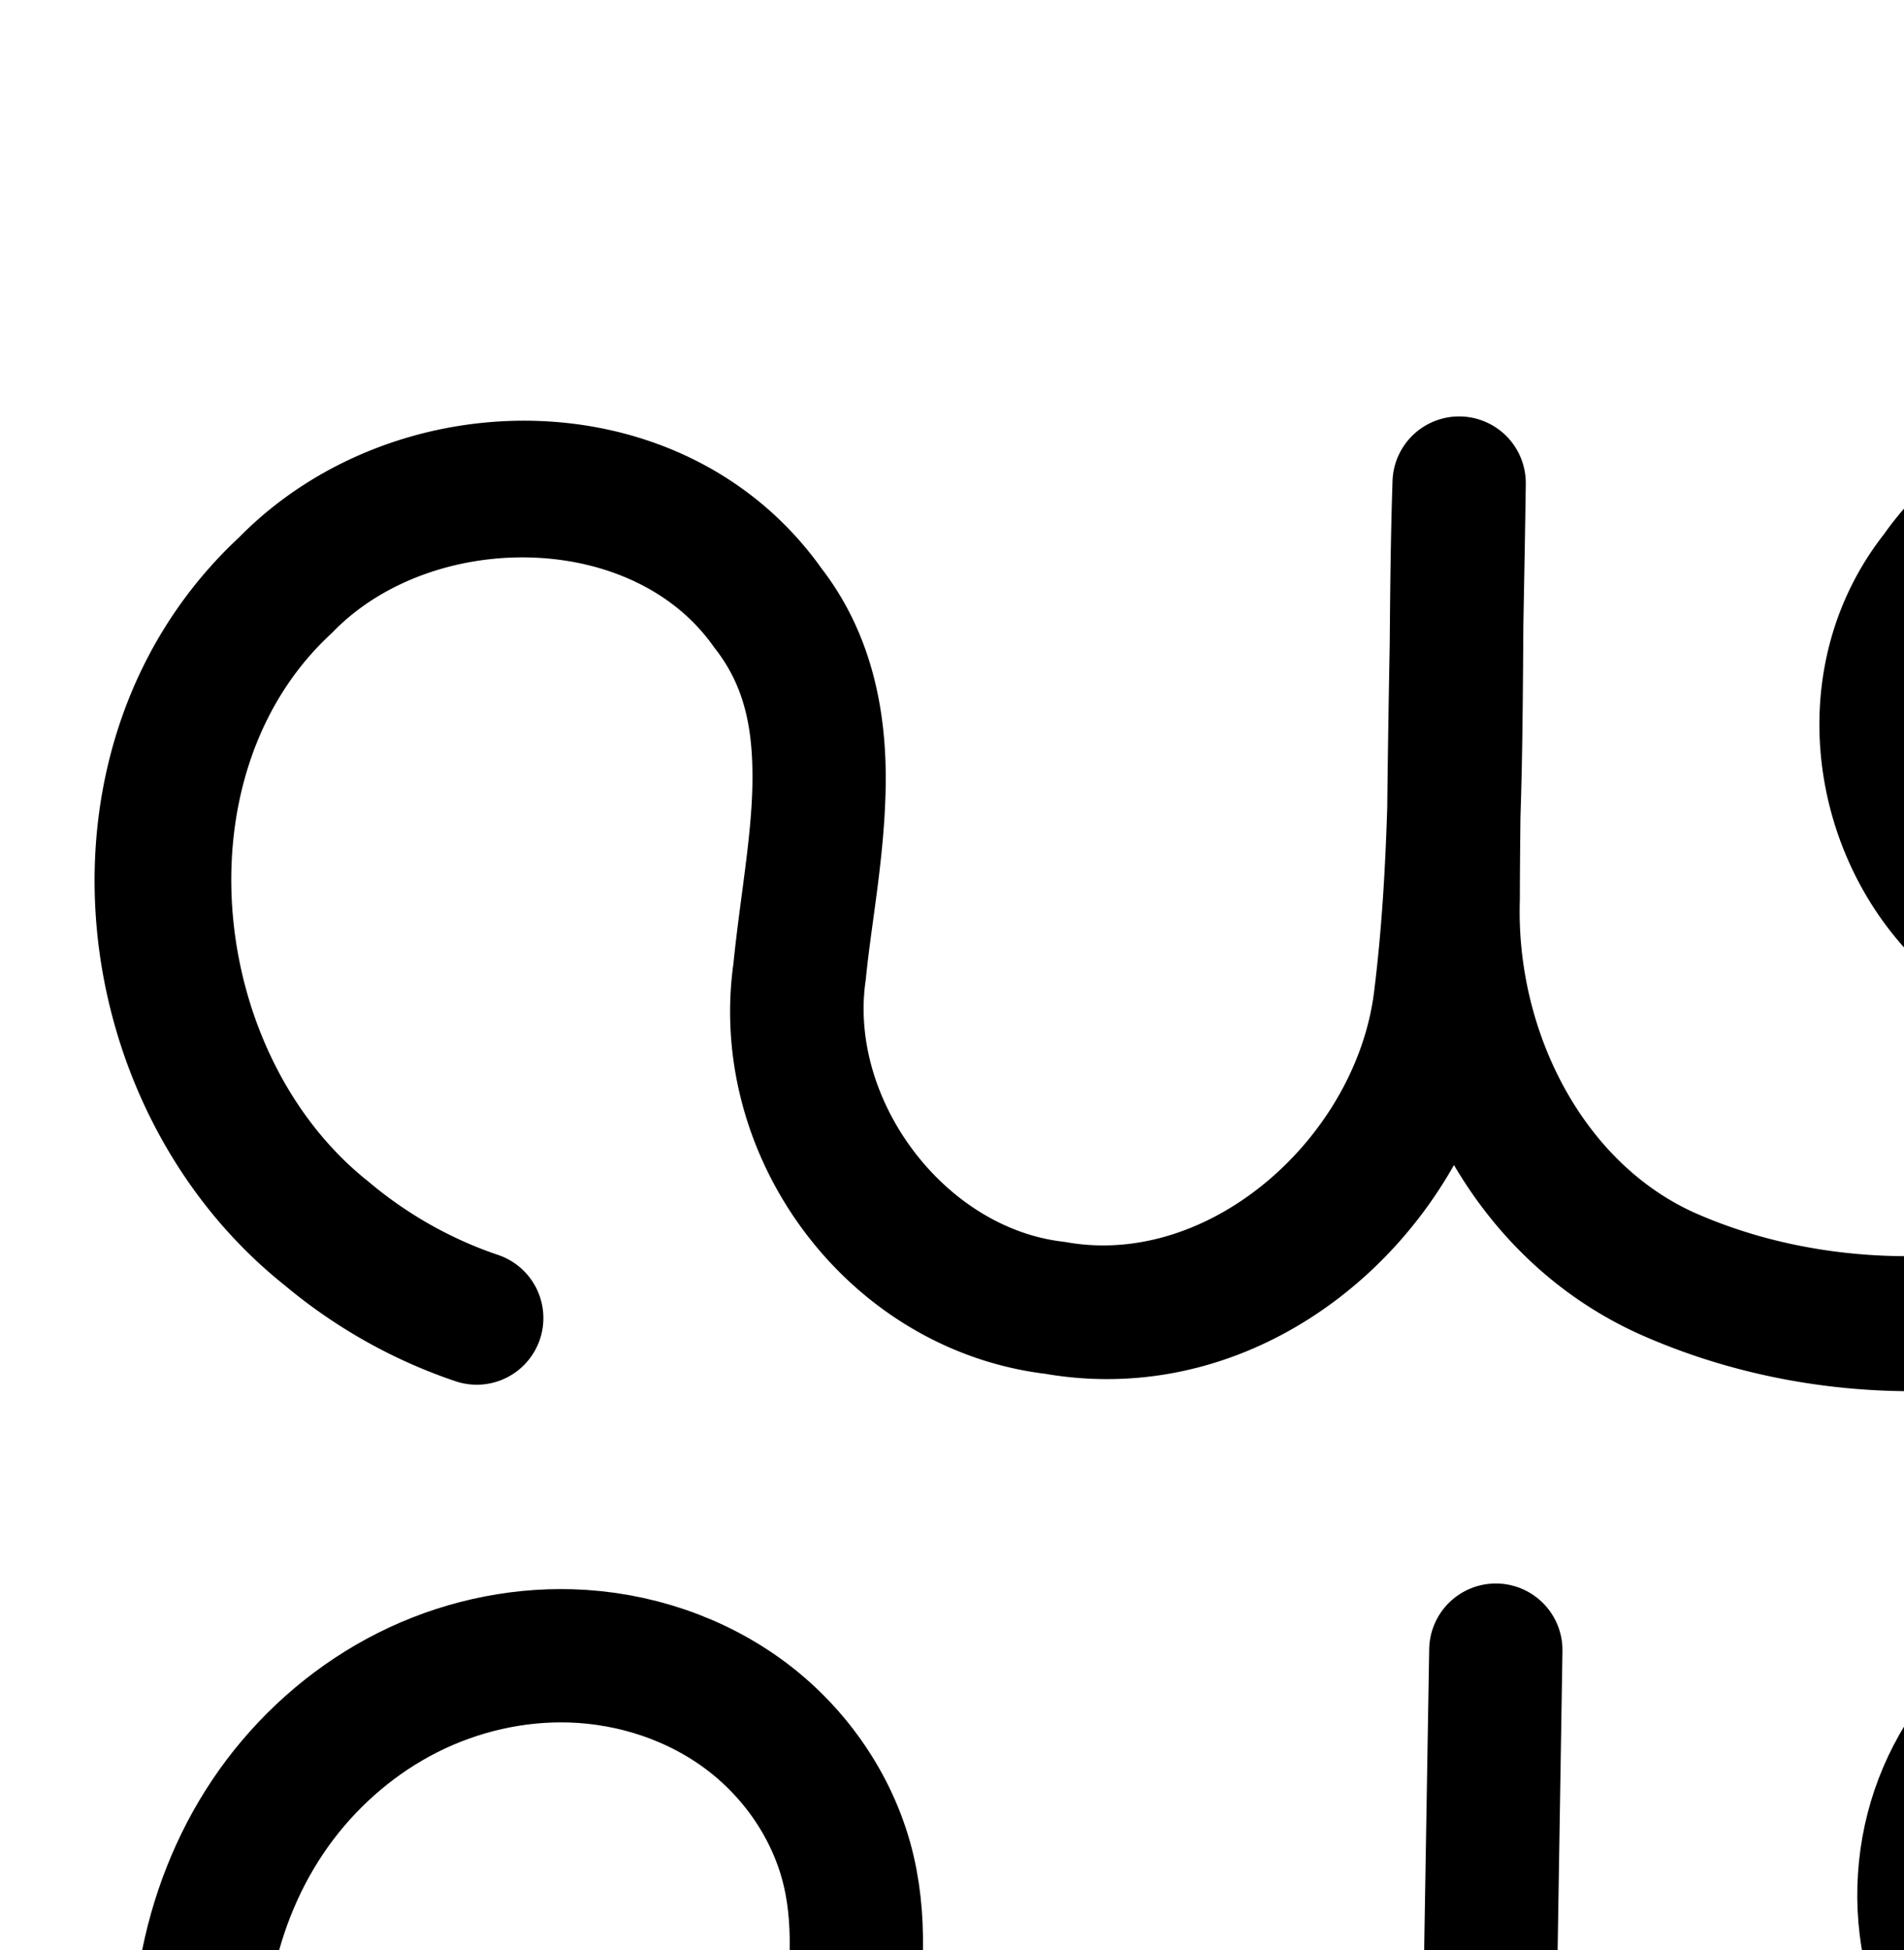 <?xml version="1.0" encoding="UTF-8" standalone="no"?>
<!-- Created with Inkscape (http://www.inkscape.org/) -->

<svg
   xmlns:dc="http://purl.org/dc/elements/1.1/"
   xmlns:cc="http://creativecommons.org/ns#"
   xmlns:rdf="http://www.w3.org/1999/02/22-rdf-syntax-ns#"
   xmlns:svg="http://www.w3.org/2000/svg"
   xmlns="http://www.w3.org/2000/svg"
   xmlns:sodipodi="http://sodipodi.sourceforge.net/DTD/sodipodi-0.dtd"
   xmlns:inkscape="http://www.inkscape.org/namespaces/inkscape"
   width="2000"
   height="2048"
   id="svg2992"
   version="1.1"
   inkscape:version="0.91pre3 r13670"
   sodipodi:docname="ഢ.svg">
  <defs
     id="defs5498">
    <inkscape:path-effect
       effect="spiro"
       id="path-effect3846"
       is_visible="true" />
    <inkscape:path-effect
       effect="spiro"
       id="path-effect3801"
       is_visible="true" />
    <inkscape:path-effect
       effect="spiro"
       id="path-effect4372-52"
       is_visible="true" />
    <inkscape:path-effect
       effect="spiro"
       id="path-effect4372-52-4"
       is_visible="true" />
    <inkscape:path-effect
       effect="spiro"
       id="path-effect4372-52-4-9"
       is_visible="true" />
  </defs>
  <sodipodi:namedview
     inkscape:window-height="880"
     inkscape:window-width="1600"
     inkscape:pageshadow="2"
     inkscape:pageopacity="0.0"
     borderopacity="1.0"
     bordercolor="#666666"
     pagecolor="#ffffff"
     id="base"
     showgrid="true"
     showguides="true"
     inkscape:guide-bbox="true"
     inkscape:zoom="0.32102648"
     inkscape:cx="1460.4559"
     inkscape:cy="1071.1957"
     inkscape:window-x="-2"
     inkscape:window-y="-3"
     inkscape:current-layer="layer1"
     inkscape:window-maximized="1">
    <sodipodi:guide
       orientation="horizontal"
       position="0,600"
       id="guide5596" />
    <inkscape:grid
       type="xygrid"
       id="grid3769"
       empspacing="3"
       visible="true"
       enabled="true"
       snapvisiblegridlinesonly="true"
       spacingx="4px"
       units="px"
       dotted="true"
       spacingy="4px" />
    <sodipodi:guide
       orientation="0,1"
       position="-1040,1600"
       id="guide2985" />
  </sodipodi:namedview>
  <g
     inkscape:label="Layer 1"
     inkscape:groupmode="layer"
     id="layer1"
     transform="translate(0,1048)">
    <path
       style="color:#000000;font-style:normal;font-variant:normal;font-weight:normal;font-stretch:normal;font-size:medium;line-height:normal;font-family:sans-serif;text-indent:0;text-align:start;text-decoration:none;text-decoration-line:none;text-decoration-style:solid;text-decoration-color:#000000;letter-spacing:normal;word-spacing:normal;text-transform:none;direction:ltr;block-progression:tb;writing-mode:lr-tb;baseline-shift:baseline;text-anchor:start;white-space:normal;clip-rule:nonzero;display:inline;overflow:visible;visibility:visible;opacity:1;isolation:auto;mix-blend-mode:normal;color-interpolation:sRGB;color-interpolation-filters:linearRGB;solid-color:#000000;solid-opacity:1;fill:#000000;fill-opacity:1;fill-rule:evenodd;stroke:none;stroke-width:140;stroke-linecap:round;stroke-linejoin:round;stroke-miterlimit:4;stroke-dasharray:none;stroke-dashoffset:0;stroke-opacity:1;color-rendering:auto;image-rendering:auto;shape-rendering:auto;text-rendering:auto;enable-background:accumulate"
       d="m 2271.016,-629.631 c -111.335,-1.997 -222.299,44.015 -292.008,142.625 -140.997,180.006 -51.322,462.174 167.568,527.607 133.875,48.339 278.879,-0.185 366.397,-100.609 -15.643,50.274 -40.659,97.419 -74.102,136.457 a 70.007,70.007 0 0 0 -1.4,1.689 C 2288.271,263.773 1994.84,322.078 1778.047,224.814 1660.205,170.488 1592.416,32.067 1596.445,-101.658 a 70.007,70.007 0 0 0 0.033,-2.006 c 0.042,-28.715 0.329,-57.498 0.631,-86.289 2.295,-67.987 2.579,-135.246 3.057,-201.744 0.916,-49.436 1.898,-98.823 2.551,-148.484 a 70.007,70.007 0 0 0 -139.955,-3.279 c -1.95,57.824 -2.511,114.953 -2.965,171.721 -1.061,57.155 -1.982,114.356 -2.621,171.812 -2.013,64.661 -5.767,128.435 -13.508,191.133 a 70.007,70.007 0 0 0 -0.055,0.457 C 1425.796,144.22 1272.904,283.565 1120.477,256.672 A 70.007,70.007 0 0 0 1116.5,256.088 C 991.518,241.372 891.377,106.688 909.219,-17.785 a 70.007,70.007 0 0 0 0.365,-3.008 c 5.822,-58.568 19.774,-128.324 20.768,-202.898 0.985,-73.956 -12.925,-156.449 -67.367,-227.273 C 719.658,-652.288 416.625,-651.874 251.154,-483.641 c -228.656,213.095 -187.751,597.232 47.398,785.125 52.722,44.189 113.449,78.634 178.863,100.826 a 70.007,70.007 0 1 0 44.979,-132.58 c -48.864,-16.578 -94.895,-42.674 -134.57,-76.062 a 70.007,70.007 0 0 0 -1.461,-1.195 C 219.201,59.332 187.887,-234.153 347.23,-381.854 a 70.007,70.007 0 0 0 2.623,-2.562 c 103.178,-106.215 312.977,-107.097 399.486,15.164 a 70.007,70.007 0 0 0 1.959,2.635 c 30.904,39.598 39.824,84.007 39.064,141.061 -0.76,57.053 -13.33,122.871 -20.094,190.914 l 0.365,-3.008 C 741.082,168.519 891.063,370.51 1100.129,395.127 l -3.977,-0.584 c 180.877,31.912 346.816,-69.691 431.127,-218.936 44.099,74.914 108.499,137.905 192.566,176.545 a 70.007,70.007 0 0 0 0.541,0.246 c 276.513,124.26 630.69,55.732 825.457,-185.666 160.756,-188.427 183.985,-496.527 -6.41,-681.125 -70.621,-73.925 -169.628,-113.466 -268.418,-115.238 z m -12.758,145.295 c 107.663,1.331 210.095,111.932 195.617,219.672 a 70.007,70.007 0 0 0 -0.453,4.434 c -8.188,116.913 -150.177,209.315 -260.268,168.855 a 70.007,70.007 0 0 0 -4.777,-1.564 C 2068.305,-127.511 2012.243,-302.746 2089.383,-400.908 a 70.007,70.007 0 0 0 2.574,-3.494 c 30.003,-43.476 77.62,-69.181 129.602,-78.307 a 70.007,70.007 0 0 0 15.129,-0.402 c 7.191,-0.916 14.393,-1.313 21.57,-1.225 z M 1582.668,7.902 l -0.055,0.457 c 0.015,-0.119 0.026,-0.238 0.041,-0.357 0,-0.033 0.01,-0.066 0.014,-0.1 z"
       id="path4370-92-1"
       inkscape:connector-curvature="0" />
    <path
       style="fill:none;fill-rule:evenodd;stroke:#000000;stroke-width:140;stroke-linecap:round;stroke-linejoin:round;stroke-miterlimit:4;stroke-dasharray:none;stroke-opacity:1"
       d="m 2266.368,673.619 c 74.817,-7.203 152.214,18.462 207.903,68.941 55.69,50.479 88.81,124.99 88.968,200.153 0.158,75.163 -32.648,149.813 -88.125,200.526 -55.477,50.713 -132.764,76.704 -207.611,69.816 -54.365,-5.003 -107.049,-26.907 -148.963,-61.891 -41.914,-34.984 -72.88,-82.89 -87.608,-135.461 -14.728,-52.571 -13.162,-109.579 4.391,-161.276 17.553,-51.696 51.012,-97.863 94.652,-130.669 56.255,-42.29 128.721,-61.62 198.843,-55.627 70.122,5.993 137.463,36.75 189.763,83.842 52.301,47.092 89.629,110.03 108.541,177.819 18.912,67.789 19.668,140.215 4.892,209.024 -29.271,136.305 -119.763,256.262 -237.5,330.922 -117.736,74.66 -260.764,105.395 -399.892,96.493 -63.501,-4.063 -126.919,-16.325 -185.371,-41.469 -58.452,-25.144 -111.478,-63.495 -151.707,-112.795 -40.229,-49.3 -66.963,-108.973 -80.265,-171.197 -13.302,-62.225 -13.211,-126.43 -12.148,-190.052 l 6.114,-365.649 -5.907,366.189 c -1.67,103.542 -8.215,210.322 -54.635,302.891 -46.419,92.569 -131.861,166.276 -232.28,191.571 -85.719,21.592 -180.168,7.676 -255.029,-39.334 -74.86,-47.01 -128.709,-126.844 -142.408,-214.173 -9.741,-62.099 0.066,-125.379 8.724,-187.639 8.658,-62.26 16.102,-126.237 1.824,-187.452 -15.039,-64.477 -54.384,-122.568 -107.244,-162.433 -52.86,-39.865 -118.681,-61.624 -184.859,-63.596 -59.014,-1.759 -118.295,11.938 -171.044,38.458 -52.749,26.52 -98.928,65.733 -134.509,112.848 -71.161,94.23 -97.826,218.891 -79.362,335.52 13.765,86.948 51.696,169.943 108.432,237.252 56.736,67.309 132.114,118.74 215.478,147.022"
       id="path4370-92-1-3"
       inkscape:path-effect="#path-effect4372-52-4-9"
       inkscape:original-d="m 2266.3684,673.61906 c 0,0 179.2371,514.69114 1.1354,539.43634 -167.8072,23.3149 -279.5211,-396.87914 -137.5288,-489.29674 181.981,-118.4449 512.9062,198.198 502.0393,415.05784 -12.8027,255.4899 -384.1823,463.8051 -637.3912,427.415 -221.3862,-31.8168 -433.9343,-315.2792 -429.4912,-515.5139 l 6.1135,-365.64934 -5.9072,366.18864 c 8.7515,234.0944 -101.7552,449.4223 -286.9144,494.4623 -152.6825,37.1399 -323.83919,-114.6738 -397.43668,-253.5072 -58.5838,-110.512 64.05709,-262.0352 10.54739,-375.09134 -52.66849,-111.2791 -169.89789,-240.9639 -292.10249,-226.0293 -205.3427,25.0949 -388.157,279.9804 -384.9149,486.82554 2.6255,167.5053 323.9106,384.2739 323.9106,384.2739"
       inkscape:connector-curvature="0"
       sodipodi:nodetypes="caaaasccaaaaac" />
  </g>
</svg>
